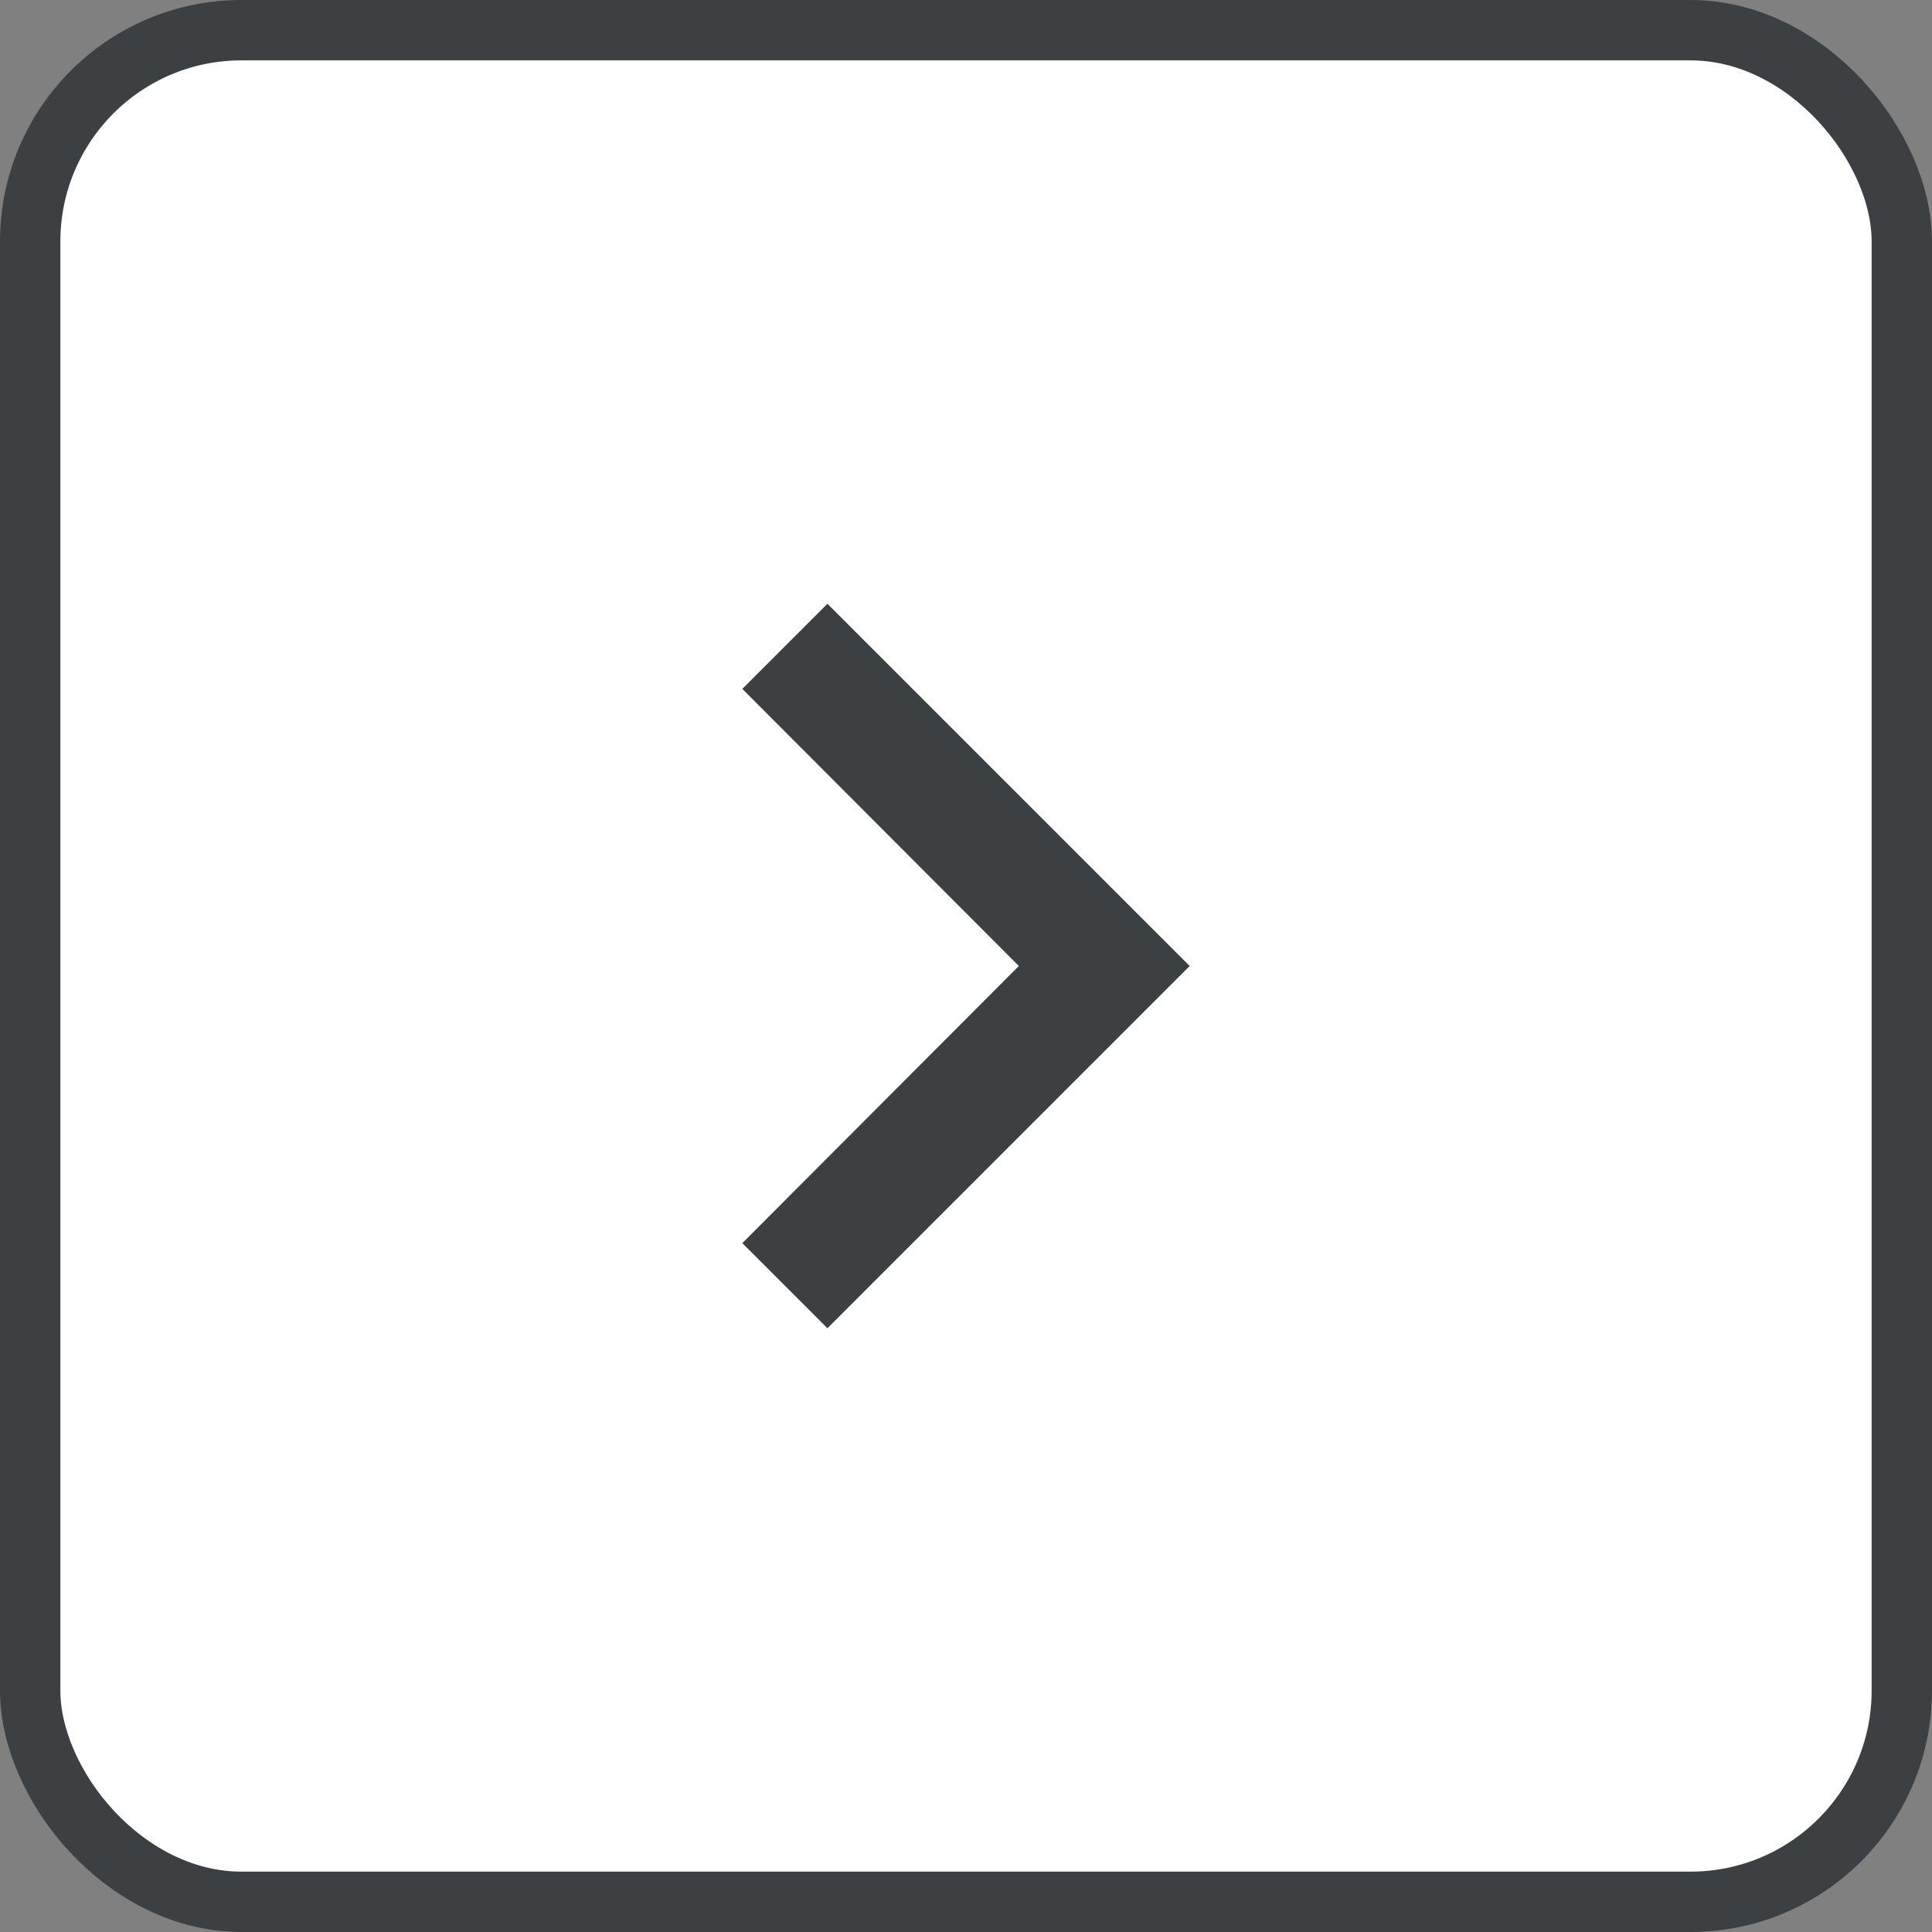 <svg width="32" height="32" viewBox="0 0 32 32" fill="none" xmlns="http://www.w3.org/2000/svg">
<rect x="0" y="0" width="32" height="32" fill="#808080" stroke="none"/>
<rect x="0.5" y="0.5" width="31" height="31" rx="3.5" fill="white"/>
<path d="M13.705 10L12.295 11.41L16.875 16L12.295 20.59L13.705 22L19.705 16L13.705 10Z" fill="#3D4043"/>
<rect x="0.5" y="0.5" width="31" height="31" rx="3.5" stroke="#3D4043"/>
</svg>
